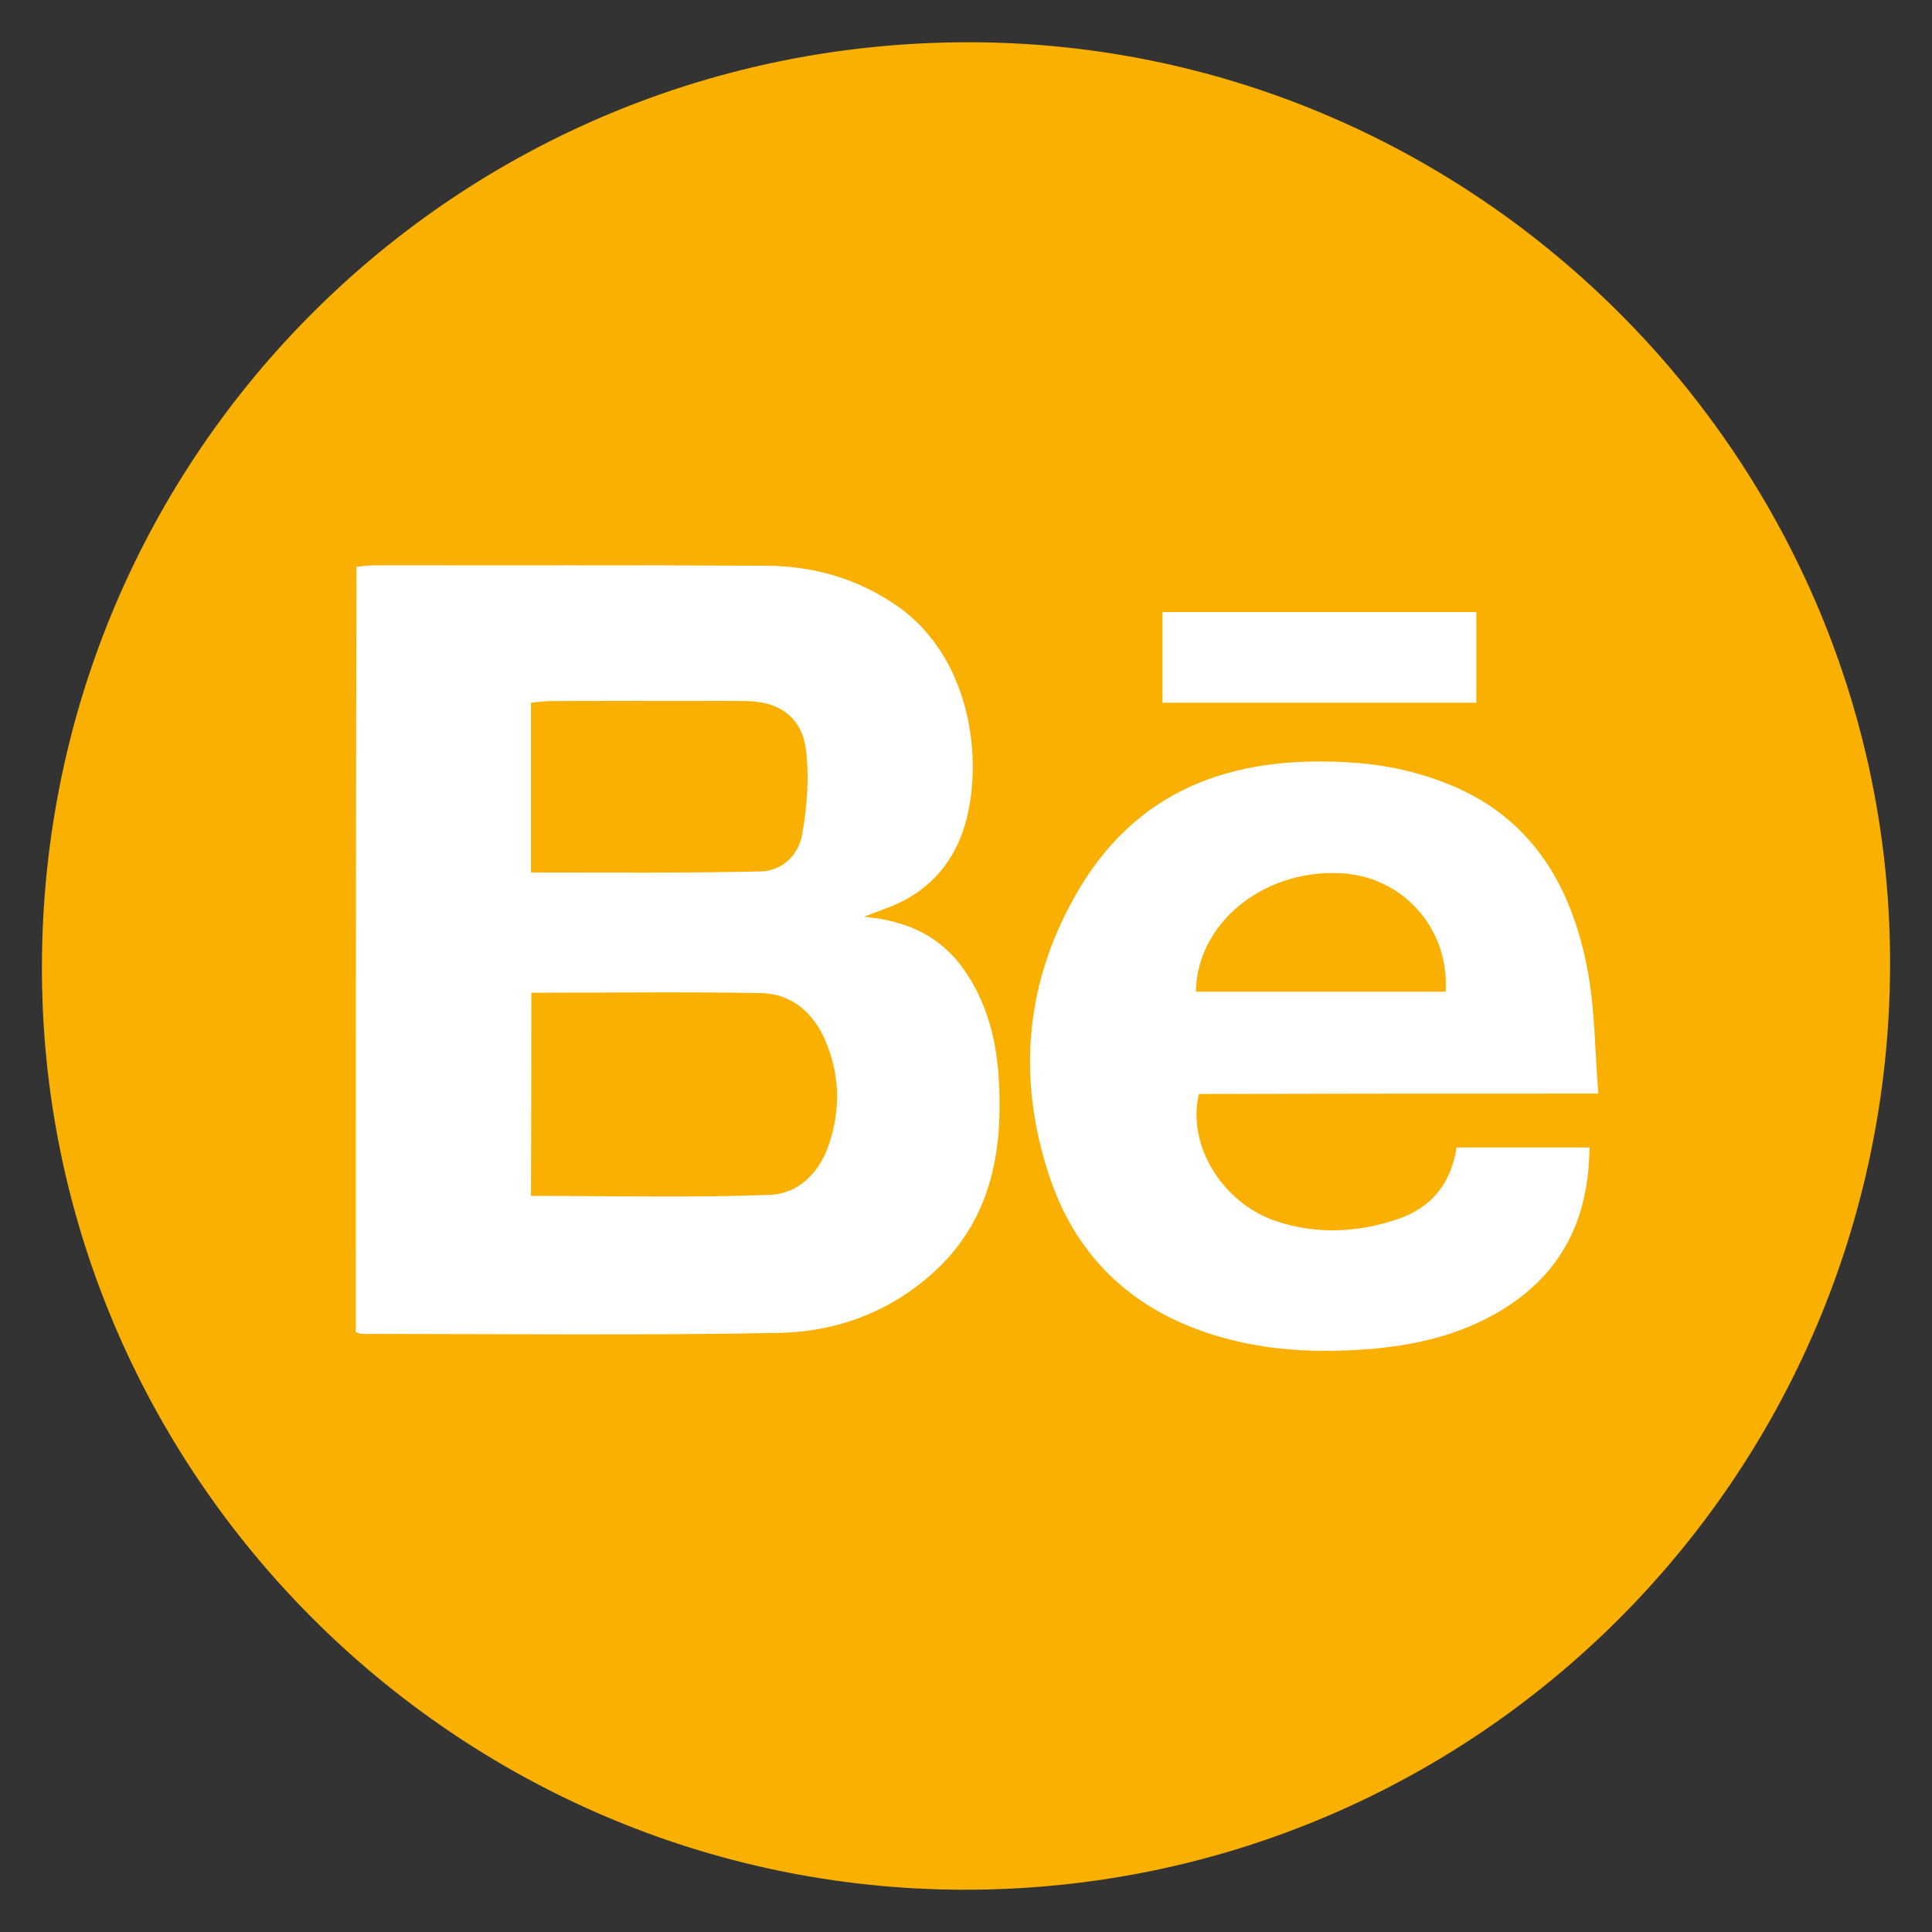 <?xml version="1.0" encoding="utf-8"?>
<!-- Generator: Adobe Illustrator 21.0.2, SVG Export Plug-In . SVG Version: 6.00 Build 0)  -->
<svg version="1.1" id="Calque_1" xmlns="http://www.w3.org/2000/svg" xmlns:xlink="http://www.w3.org/1999/xlink" x="0px" y="0px"
	 viewBox="0 0 566.9 566.9" style="enable-background:new 0 0 566.9 566.9;" xml:space="preserve">
<rect x="0" y="0" width="566.9" height="566.9" fill="#333333" stroke="none"/>
<style type="text/css">
	.st0{fill:#FFFFFF;}
	.st1{fill:#F9B000;}
</style>
<circle class="st0" cx="285.3" cy="285.3" r="263.2"/>
<path class="st1" d="M883.4,938.7c-149,0.1-270.5-121.2-271-270.6c-0.5-149.4,121.9-271.7,271.7-271.5
	c149.4,0.2,271.1,120.7,271.1,268.4C1155.3,818.3,1035.8,938.6,883.4,938.7z M868.3,711.6c27.8,17.5,38.5,20.6,59.1,17.8
	c36.4-4.9,61.2-25.4,77.3-57.5c29.1-58.4,17.9-118.9-28.6-152.9c-29.5-21.6-63.2-26.2-98.6-23.2c-54.5,4.6-100.3,40.8-114.1,90.3
	c-9.5,34,0,72.7,23.2,89.4c5.7,4.1,14.7,6.8,21.3,5.5c6.4-1.2,8.3-22.9,3.2-29.8c-14.5-19.2-14.2-39.9-7.4-61.4
	c22.7-70.9,110.3-71.8,145.1-43.4c42.2,34.5,18,128.2-17.5,144.6c-13.7,6.3-27.2,7.7-39.6-2c-12.3-9.6-10.7-22.5-7-35.7
	c4.9-17.3,10.3-34.5,13.9-52.1c2.7-13.2-1-25.8-14.3-31.6c-13-5.7-25.8-2.7-35.7,8c-12,13-17.7,29.4-13.3,45.8
	c5.6,20.7,1.4,39.4-3.8,58.7c-5.4,20.3-10.5,40.7-14.9,61.2c-5.5,24.9-6.7,49.8,1.1,77.2C849.7,789.8,858.9,751.3,868.3,711.6z"/>
<path class="st1" d="M1172.6-7.1c-1.4,153.2-122.5,271.9-275.9,270.6c-149.2-1.3-267.8-124.8-266.4-277.2
	c1.4-146.9,125-266.5,273.7-264.9C1054.2-276.9,1174-155.8,1172.6-7.1z M824.6-7c6.3,0.5,10.8,1.6,15.1,1c15-2.2,18.5,4.4,18.2,18.6
	c-0.9,42.2-0.3,84.4-0.3,126.6c0,5.3,0.6,10.6,1,17.3c13.5,0,25.4,0.1,37.4,0c32.8-0.3,29.1,4.8,29.3-29.9
	c0.2-38.2,0-76.4,0.1-114.6c0-5.4,0.5-10.7,0.9-17.8c12.6,0,24.1,0.6,35.5-0.3c4-0.3,10.9-3.7,11.2-6.3c2.5-19.6,3.7-39.5,5.4-61.3
	c-12.1,0-21.5,0-30.9,0c-20.2,0-20.1-0.4-19.9-19.9c0.2-12.6,5.1-18.7,18.1-17.9c7,0.5,14.1-0.2,21.1,0.1c7.6,0.3,11-2.6,10.8-10.5
	c-0.4-12.6,0.7-25.2-0.6-37.6c-0.4-3.9-6.4-10-10.1-10.3c-16-1.1-32.2-1.5-48.2-0.2c-37.6,2.9-60,27-61.3,65.1
	c-0.3,9.9-0.1,19.8-0.1,31.3c-8.9,0-15.8-1.3-21.7,0.4c-4.3,1.3-10.3,6.4-10.5,10.1C824-45.1,824.6-27,824.6-7z"/>
<g>
	<path class="st1" d="M12.3,283.3C12.7,132.7,134.4,11.9,285.1,12.4c148.6,0.5,270,122.6,269.5,271.1
		c-0.5,150.3-122.2,271.4-272.2,271C133.4,554,11.9,432,12.3,283.3z M104.4,390.9c1,0.3,1.4,0.5,1.8,0.5c40.8,0,81.6,0.5,122.4-0.3
		c16.9-0.3,32.7-6.2,45.5-17.9c16.6-15.2,20.2-35,19-56.1c-0.6-11.4-3.3-22.4-9.9-32.1c-6.8-9.9-16.4-14.8-29.7-16
		c3.4-1.3,5.2-2,7.1-2.7c9.3-3.5,16.3-9.7,20.5-18.8c8.1-17.5,6.4-53.2-18.3-70c-11.4-7.8-24.2-11.4-37.8-11.5
		c-38.6-0.2-77.1-0.1-115.7-0.1c-1.5,0-3.1,0.3-4.7,0.4C104.4,241.3,104.4,316,104.4,390.9z M469,320.9c-1-12.3-1-23.7-2.9-34.8
		c-4.4-25-15.9-45.7-40.6-55.8c-8.5-3.5-17.8-5.7-27-6.4c-33.7-2.7-63.2,5.8-81.7,36.7c-15.9,26.6-18.7,55.3-8.8,84.8
		c6.7,20,19.8,34.7,39.4,43.1c18,7.7,36.9,8.9,56.1,7.2c14-1.3,27.5-4.8,39.5-12.8c16.4-11,23.2-26.6,23.4-46.2c-13.4,0-26.1,0-39,0
		c-1.6,10.5-7.3,17.6-17.2,21c-11.8,4-23.9,4.6-35.8,0.6c-15.8-5.3-26.2-22.4-22.6-37.3C390,320.9,428.5,320.9,469,320.9z
		 M433.2,179.6c-31,0-61.5,0-92.1,0c0,9,0,17.6,0,26.6c30.8,0,61.3,0,92.1,0C433.2,197.2,433.2,188.6,433.2,179.6z"/>
	<path class="st1" d="M155.9,291.3c22.9,0,45.2-0.3,67.4,0.1c9.1,0.2,15.4,5.8,18.9,14c4.2,9.9,4.5,20,1.1,30.2
		c-2.8,8.5-9,14.7-17.4,15c-23.2,0.9-46.5,0.3-70.1,0.3C155.9,331.4,155.9,311.6,155.9,291.3z"/>
	<path class="st1" d="M155.8,256c0-16.9,0-33.1,0-49.8c1.9-0.2,3.7-0.4,5.4-0.5c19.1,0,38.2-0.1,57.3,0c10,0,16.8,4.6,18,14.4
		c1,8.1,0.3,16.6-1.1,24.6c-1,6.1-5.8,10.9-12.3,11C200.9,256.2,178.6,256,155.8,256z"/>
	<path class="st1" d="M424.2,291c-24.4,0-48.9,0-73.3,0c0.3-19.9,19.4-35.7,42-34.8C411.4,256.9,425.3,272.2,424.2,291z"/>
</g>
</svg>
